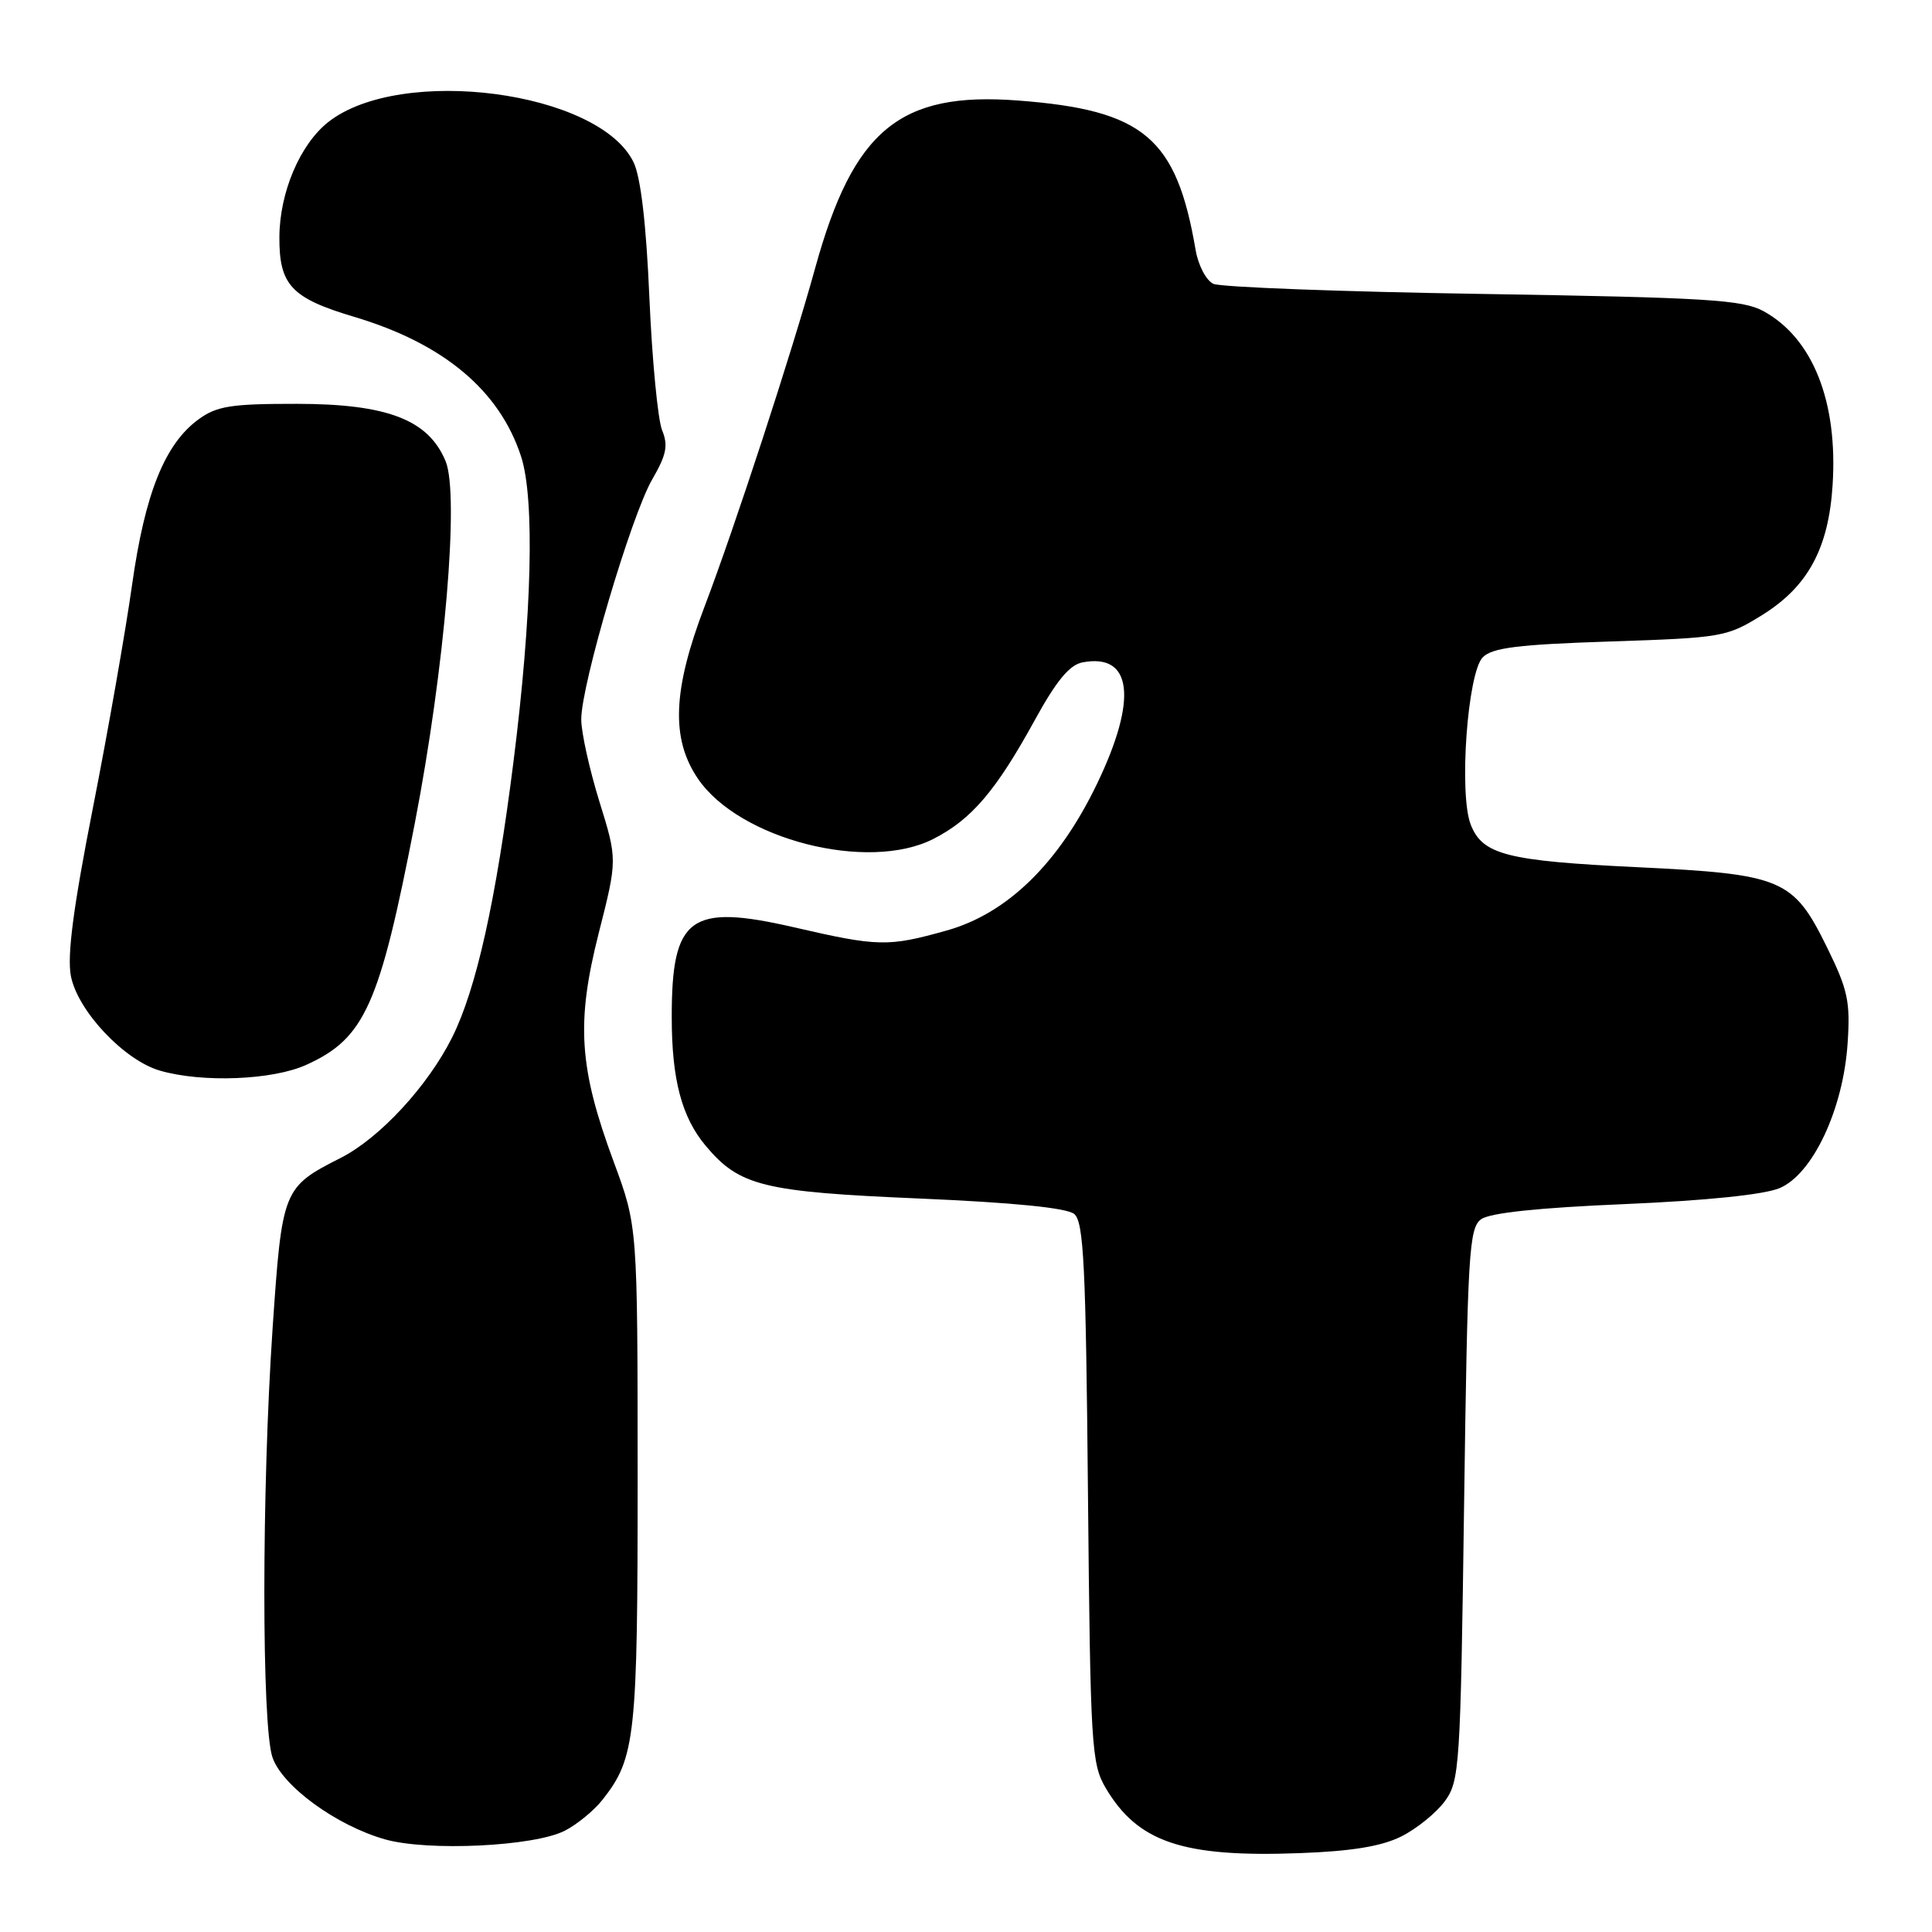 <?xml version="1.0" encoding="UTF-8" standalone="no"?>
<!DOCTYPE svg PUBLIC "-//W3C//DTD SVG 1.1//EN" "http://www.w3.org/Graphics/SVG/1.1/DTD/svg11.dtd" >
<svg xmlns="http://www.w3.org/2000/svg" xmlns:xlink="http://www.w3.org/1999/xlink" version="1.1" viewBox="0 0 256 256">
 <g >
 <path fill="currentColor"
d=" M 185.66 243.35 C 187.70 242.33 190.30 240.23 191.44 238.68 C 193.41 235.98 193.52 234.24 194.00 199.35 C 194.46 166.06 194.65 162.72 196.25 161.56 C 197.41 160.71 203.87 160.03 215.25 159.55 C 226.03 159.09 233.73 158.30 235.79 157.44 C 240.19 155.60 244.25 146.97 244.82 138.21 C 245.19 132.70 244.85 131.13 242.05 125.45 C 237.62 116.45 236.14 115.83 217.00 114.91 C 199.66 114.08 196.45 113.26 194.88 109.27 C 193.29 105.21 194.45 89.12 196.48 87.09 C 197.74 85.82 201.19 85.40 213.36 85.00 C 228.22 84.51 228.80 84.41 233.49 81.50 C 239.56 77.73 242.30 72.67 242.83 64.26 C 243.54 53.20 240.20 44.81 233.67 41.23 C 230.90 39.72 226.22 39.43 196.50 38.95 C 177.80 38.66 161.72 38.05 160.78 37.61 C 159.83 37.17 158.78 35.17 158.43 33.15 C 155.89 18.24 151.57 14.59 134.91 13.32 C 119.23 12.12 113.08 17.19 108.02 35.50 C 104.93 46.70 97.37 69.83 93.37 80.34 C 89.13 91.44 88.88 97.89 92.48 103.18 C 97.94 111.22 115.01 115.59 123.68 111.16 C 128.72 108.59 131.96 104.80 137.08 95.48 C 139.97 90.21 141.71 88.10 143.43 87.77 C 150.04 86.51 150.77 92.61 145.37 103.84 C 140.30 114.39 133.46 121.06 125.43 123.30 C 117.67 125.48 116.38 125.45 105.20 122.87 C 91.41 119.70 88.99 121.48 89.01 134.82 C 89.01 143.07 90.34 148.06 93.53 151.85 C 97.99 157.16 101.14 157.93 121.83 158.81 C 134.37 159.35 141.35 160.05 142.34 160.86 C 143.60 161.91 143.88 167.67 144.16 197.80 C 144.48 231.37 144.62 233.70 146.50 236.90 C 150.76 244.12 156.72 246.13 172.22 245.55 C 179.08 245.30 183.04 244.65 185.66 243.35 Z  M 74.86 242.57 C 76.49 241.73 78.74 239.88 79.85 238.46 C 84.20 232.93 84.50 230.17 84.49 195.50 C 84.48 162.50 84.48 162.50 81.34 154.00 C 76.71 141.51 76.32 135.53 79.33 123.66 C 81.81 113.90 81.81 113.90 79.42 106.20 C 78.11 101.96 77.02 97.07 77.02 95.33 C 76.99 90.80 83.66 68.26 86.43 63.51 C 88.31 60.26 88.56 59.02 87.73 57.00 C 87.17 55.62 86.41 47.75 86.05 39.50 C 85.63 29.64 84.90 23.47 83.95 21.50 C 79.39 12.07 53.12 8.61 43.50 16.17 C 39.75 19.13 37.05 25.49 37.02 31.42 C 36.99 37.78 38.61 39.50 46.92 41.98 C 58.77 45.51 66.20 51.73 69.05 60.50 C 70.88 66.14 70.49 81.56 68.03 101.00 C 65.71 119.38 63.11 131.05 59.92 137.44 C 56.70 143.90 50.31 150.81 45.14 153.43 C 37.48 157.32 37.38 157.56 36.12 176.02 C 34.67 197.38 34.66 228.73 36.11 232.88 C 37.44 236.69 44.57 241.89 51.00 243.72 C 56.69 245.34 70.82 244.66 74.86 242.57 Z  M 40.58 141.10 C 48.35 137.58 50.29 133.23 54.98 109.00 C 58.94 88.49 60.89 65.55 59.04 61.10 C 56.77 55.62 51.33 53.52 39.33 53.51 C 30.64 53.50 28.74 53.80 26.33 55.55 C 21.84 58.81 19.21 65.36 17.50 77.50 C 16.65 83.55 14.32 96.83 12.32 107.00 C 9.72 120.20 8.88 126.59 9.39 129.31 C 10.27 133.93 16.45 140.50 21.21 141.87 C 26.83 143.49 36.13 143.12 40.58 141.10 Z "/>
</g>
</svg>